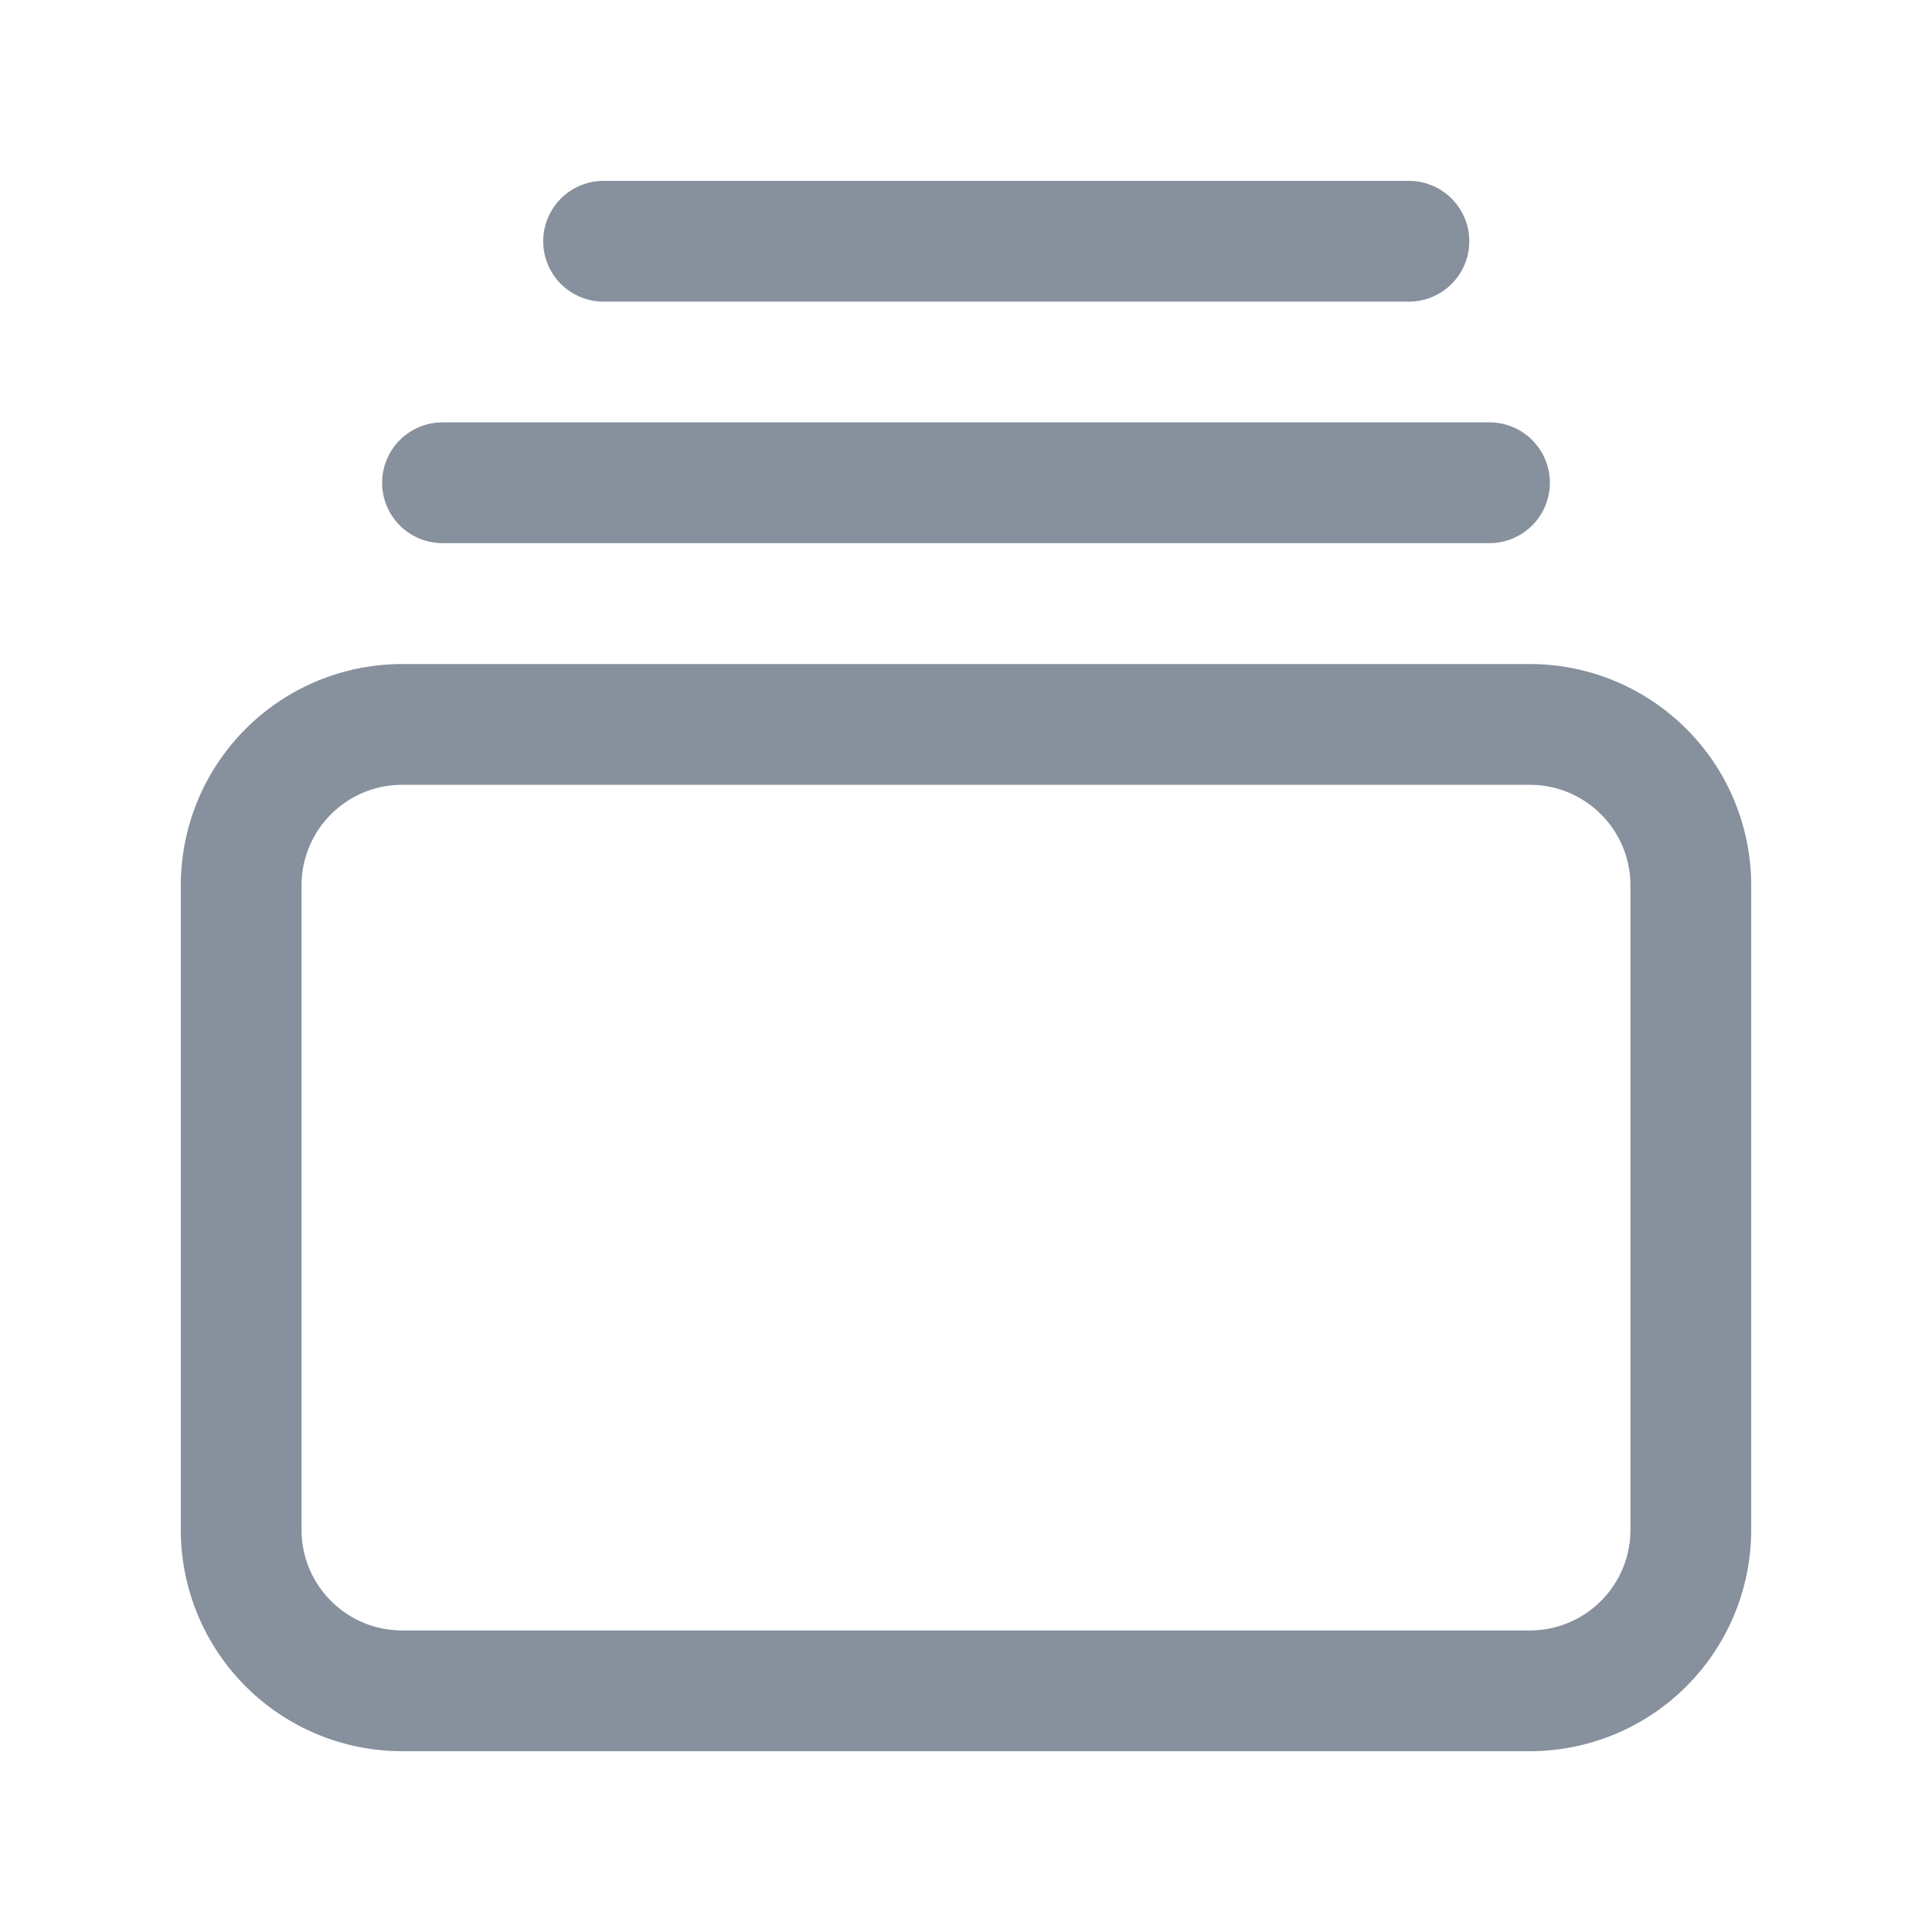 <svg xmlns:xlink="http://www.w3.org/1999/xlink"   fill="none" viewBox="0 0 24 24" xmlns="http://www.w3.org/2000/svg" width="1"  height="1" ><path fill="#87909D" fill-rule="evenodd" d="M2.246 10.999a2.75 2.75 0 0 1 2.75-2.75h14.008a2.75 2.75 0 0 1 2.75 2.75v8.005a2.75 2.75 0 0 1-2.75 2.75H4.996a2.75 2.75 0 0 1-2.75-2.75zm2.75-1.25c-.69 0-1.25.56-1.25 1.25v8.005c0 .69.56 1.25 1.25 1.25h14.008c.69 0 1.25-.56 1.25-1.25v-8.005c0-.69-.56-1.25-1.25-1.25zm-.249-3.752a.75.75 0 0 1 .75-.75h13.006a.75.75 0 0 1 0 1.5H5.497a.75.75 0 0 1-.75-.75m2.001-3a.75.75 0 0 1 .75-.75h10.004a.75.75 0 0 1 0 1.5H7.498a.75.75 0 0 1-.75-.75" clip-rule="evenodd"></path></svg>